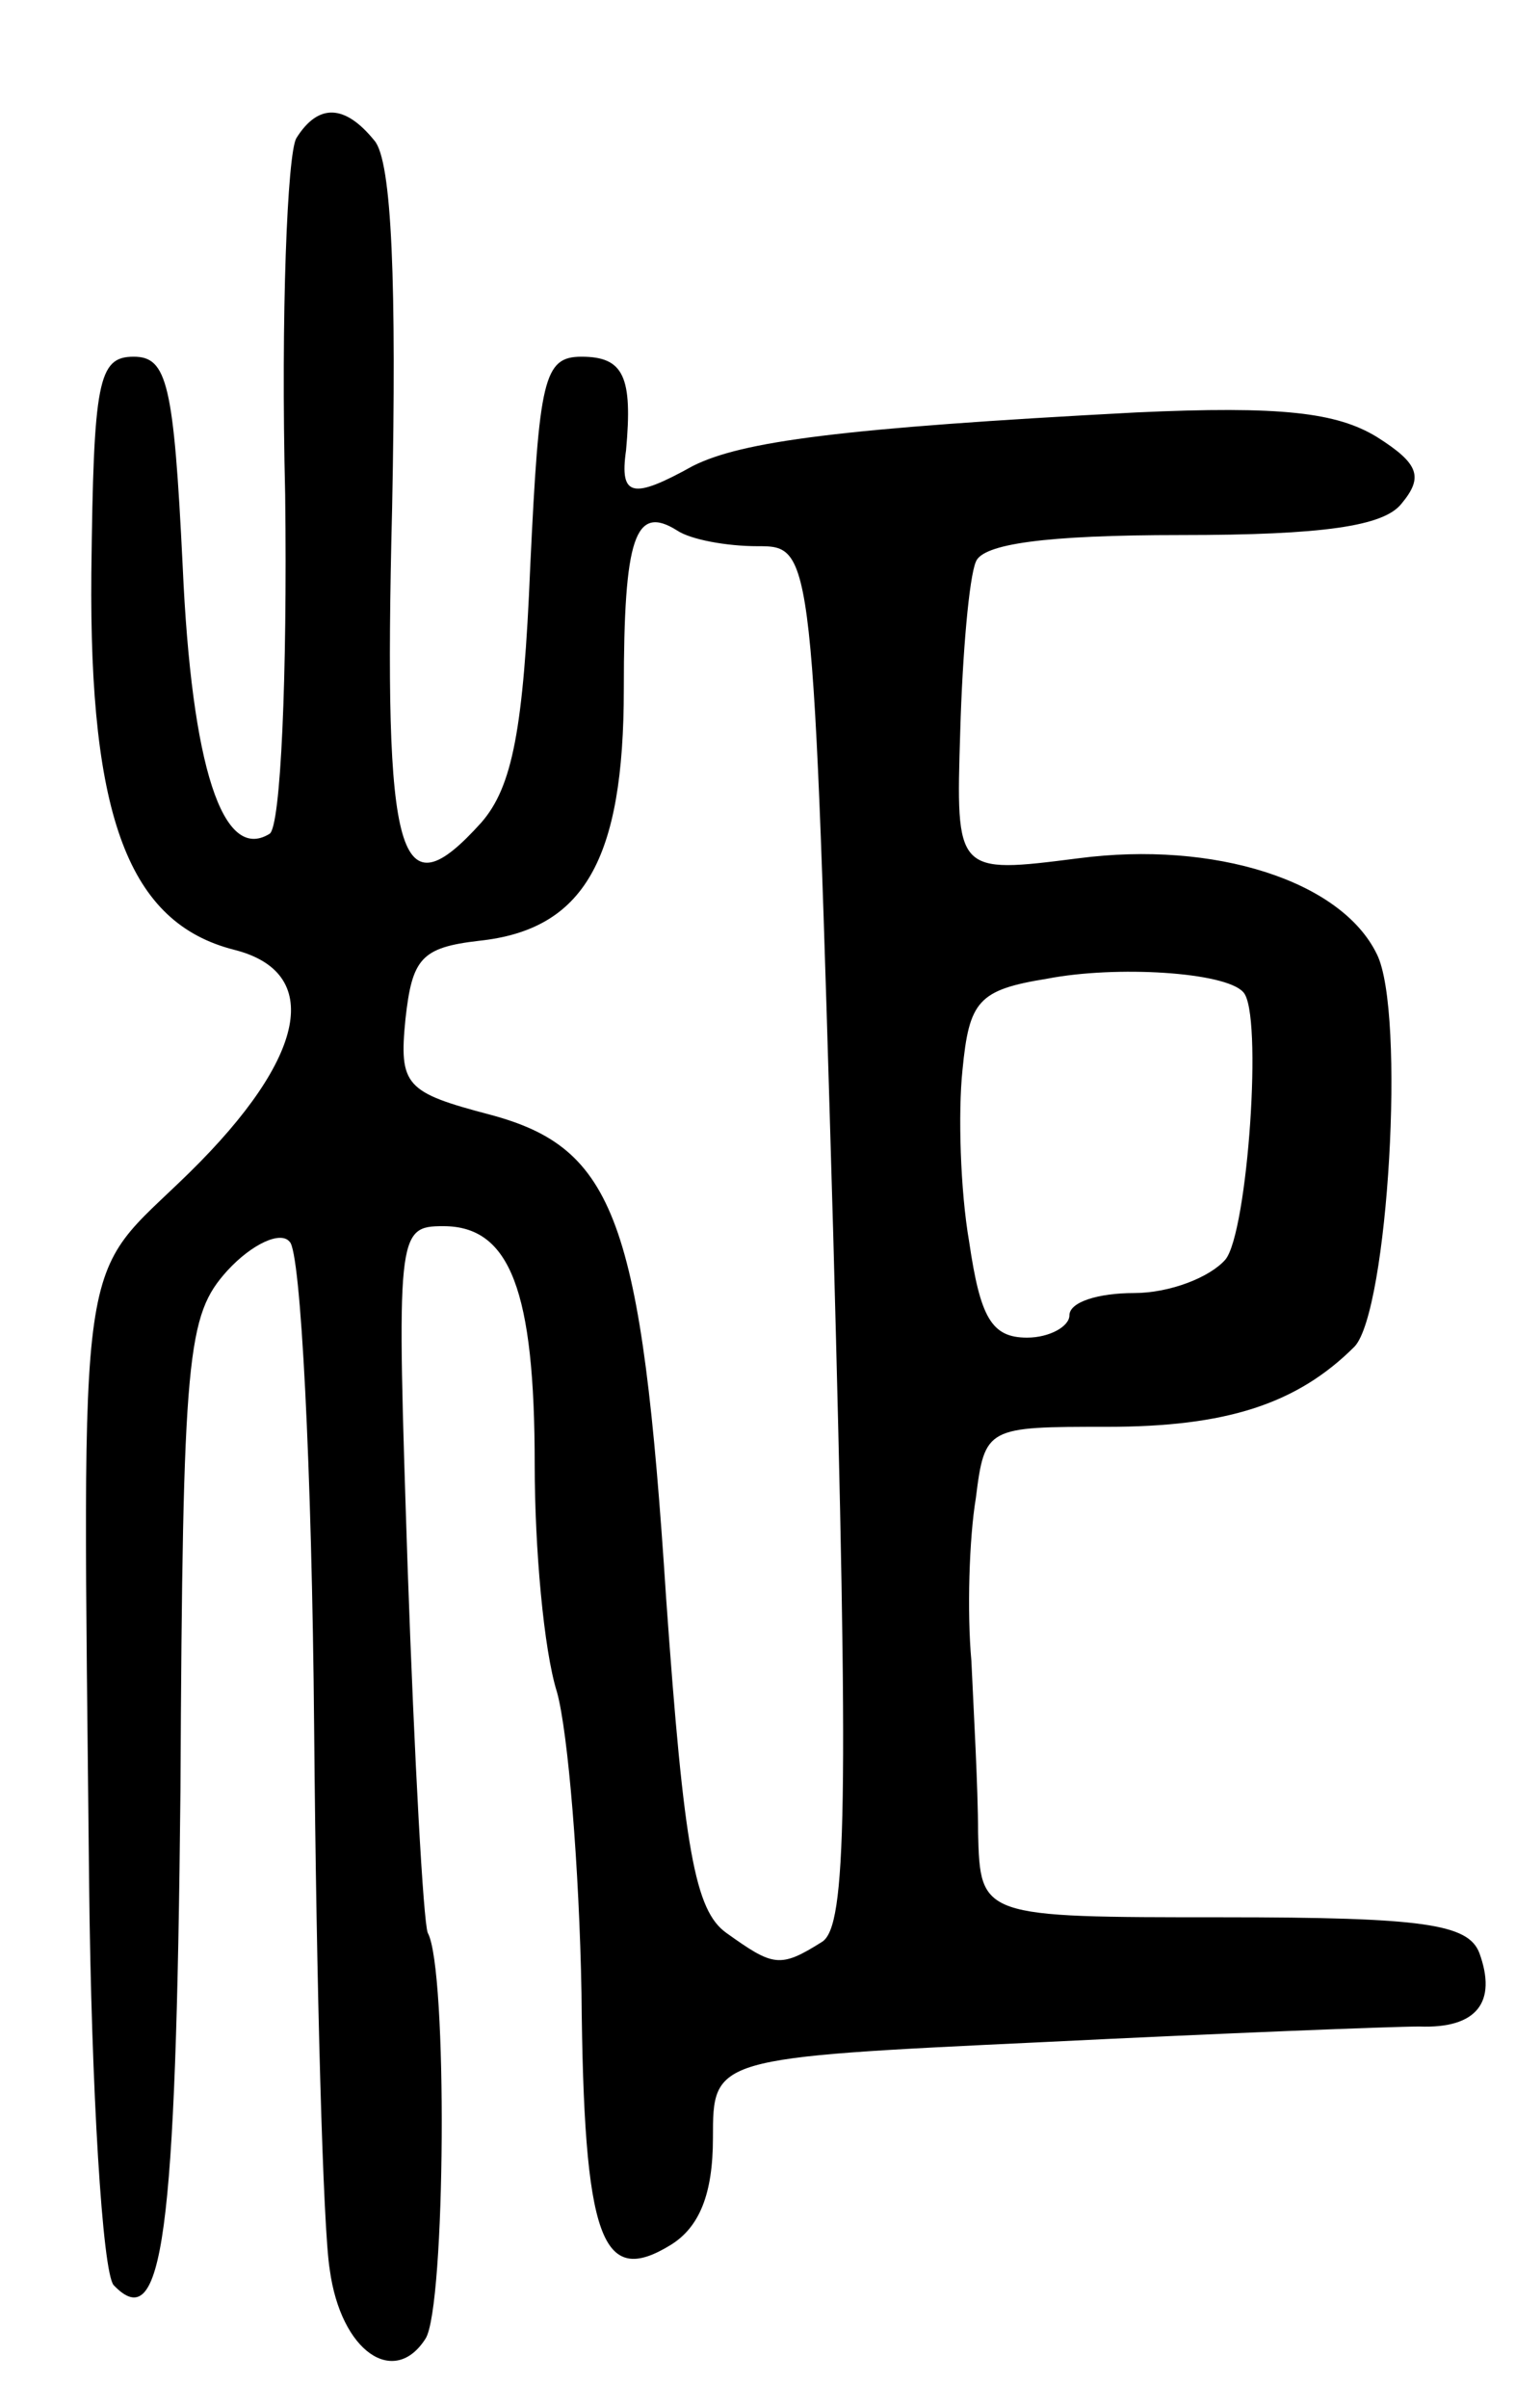 <svg version="1.0" xmlns="http://www.w3.org/2000/svg"
 width="68pt" height="108pt" viewBox="0 0 68 108"
 preserveAspectRatio="xMidYMid meet">
<g transform="translate(0,108) scale(0.1,-0.1)"
fill="#000000" stroke="none">
<path d="M133 1018 c-4 -7 -7 -79 -5 -160 1 -81 -2 -149 -7 -152 -21 -13 -35
30 -39 120 -4 82 -7 94 -22 94 -16 0 -18 -11 -19 -97 -1 -110 17 -157 64 -169
40 -10 33 -48 -20 -100 -51 -50 -48 -24 -45 -319 1 -93 6 -174 11 -180 22 -23
28 21 30 222 1 197 3 213 21 233 11 12 24 18 28 13 5 -4 10 -102 11 -218 1
-116 4 -225 7 -243 5 -37 29 -53 43 -31 9 14 10 166 1 182 -2 5 -6 78 -9 163
-5 151 -5 154 16 154 30 0 41 -29 41 -107 0 -37 4 -83 10 -102 5 -18 10 -79
11 -135 1 -111 9 -132 40 -113 13 8 19 23 19 48 0 36 0 36 148 43 81 4 157 7
169 7 26 -1 35 11 27 33 -5 13 -25 16 -115 16 -109 0 -109 0 -110 38 0 20 -2
55 -3 77 -2 22 -1 55 2 73 4 32 5 32 59 32 53 0 85 10 111 36 15 16 23 150 10
176 -16 33 -73 51 -134 43 -55 -7 -55 -7 -53 57 1 35 4 69 7 76 3 8 31 12 92
12 64 0 91 4 99 14 10 12 8 18 -11 30 -18 11 -43 14 -108 11 -133 -7 -177 -13
-199 -24 -27 -15 -33 -14 -30 7 3 33 -1 42 -20 42 -17 0 -19 -10 -23 -94 -3
-73 -8 -99 -22 -115 -37 -41 -44 -19 -40 141 2 100 0 156 -8 165 -13 16 -25
17 -35 1z m207 -183 c25 0 25 0 34 -309 7 -256 6 -310 -5 -317 -19 -12 -22
-11 -43 4 -14 10 -19 37 -27 150 -11 170 -23 202 -79 217 -38 10 -41 13 -38
43 3 27 7 32 33 35 47 5 65 36 65 113 0 68 5 83 24 71 6 -4 22 -7 36 -7z m218
-200 c9 -9 2 -108 -8 -120 -7 -8 -25 -15 -41 -15 -16 0 -29 -4 -29 -10 0 -5
-9 -10 -19 -10 -16 0 -21 9 -26 43 -4 23 -5 58 -3 77 3 31 7 36 38 41 31 6 80
3 88 -6z"/>
</g>
</svg>
